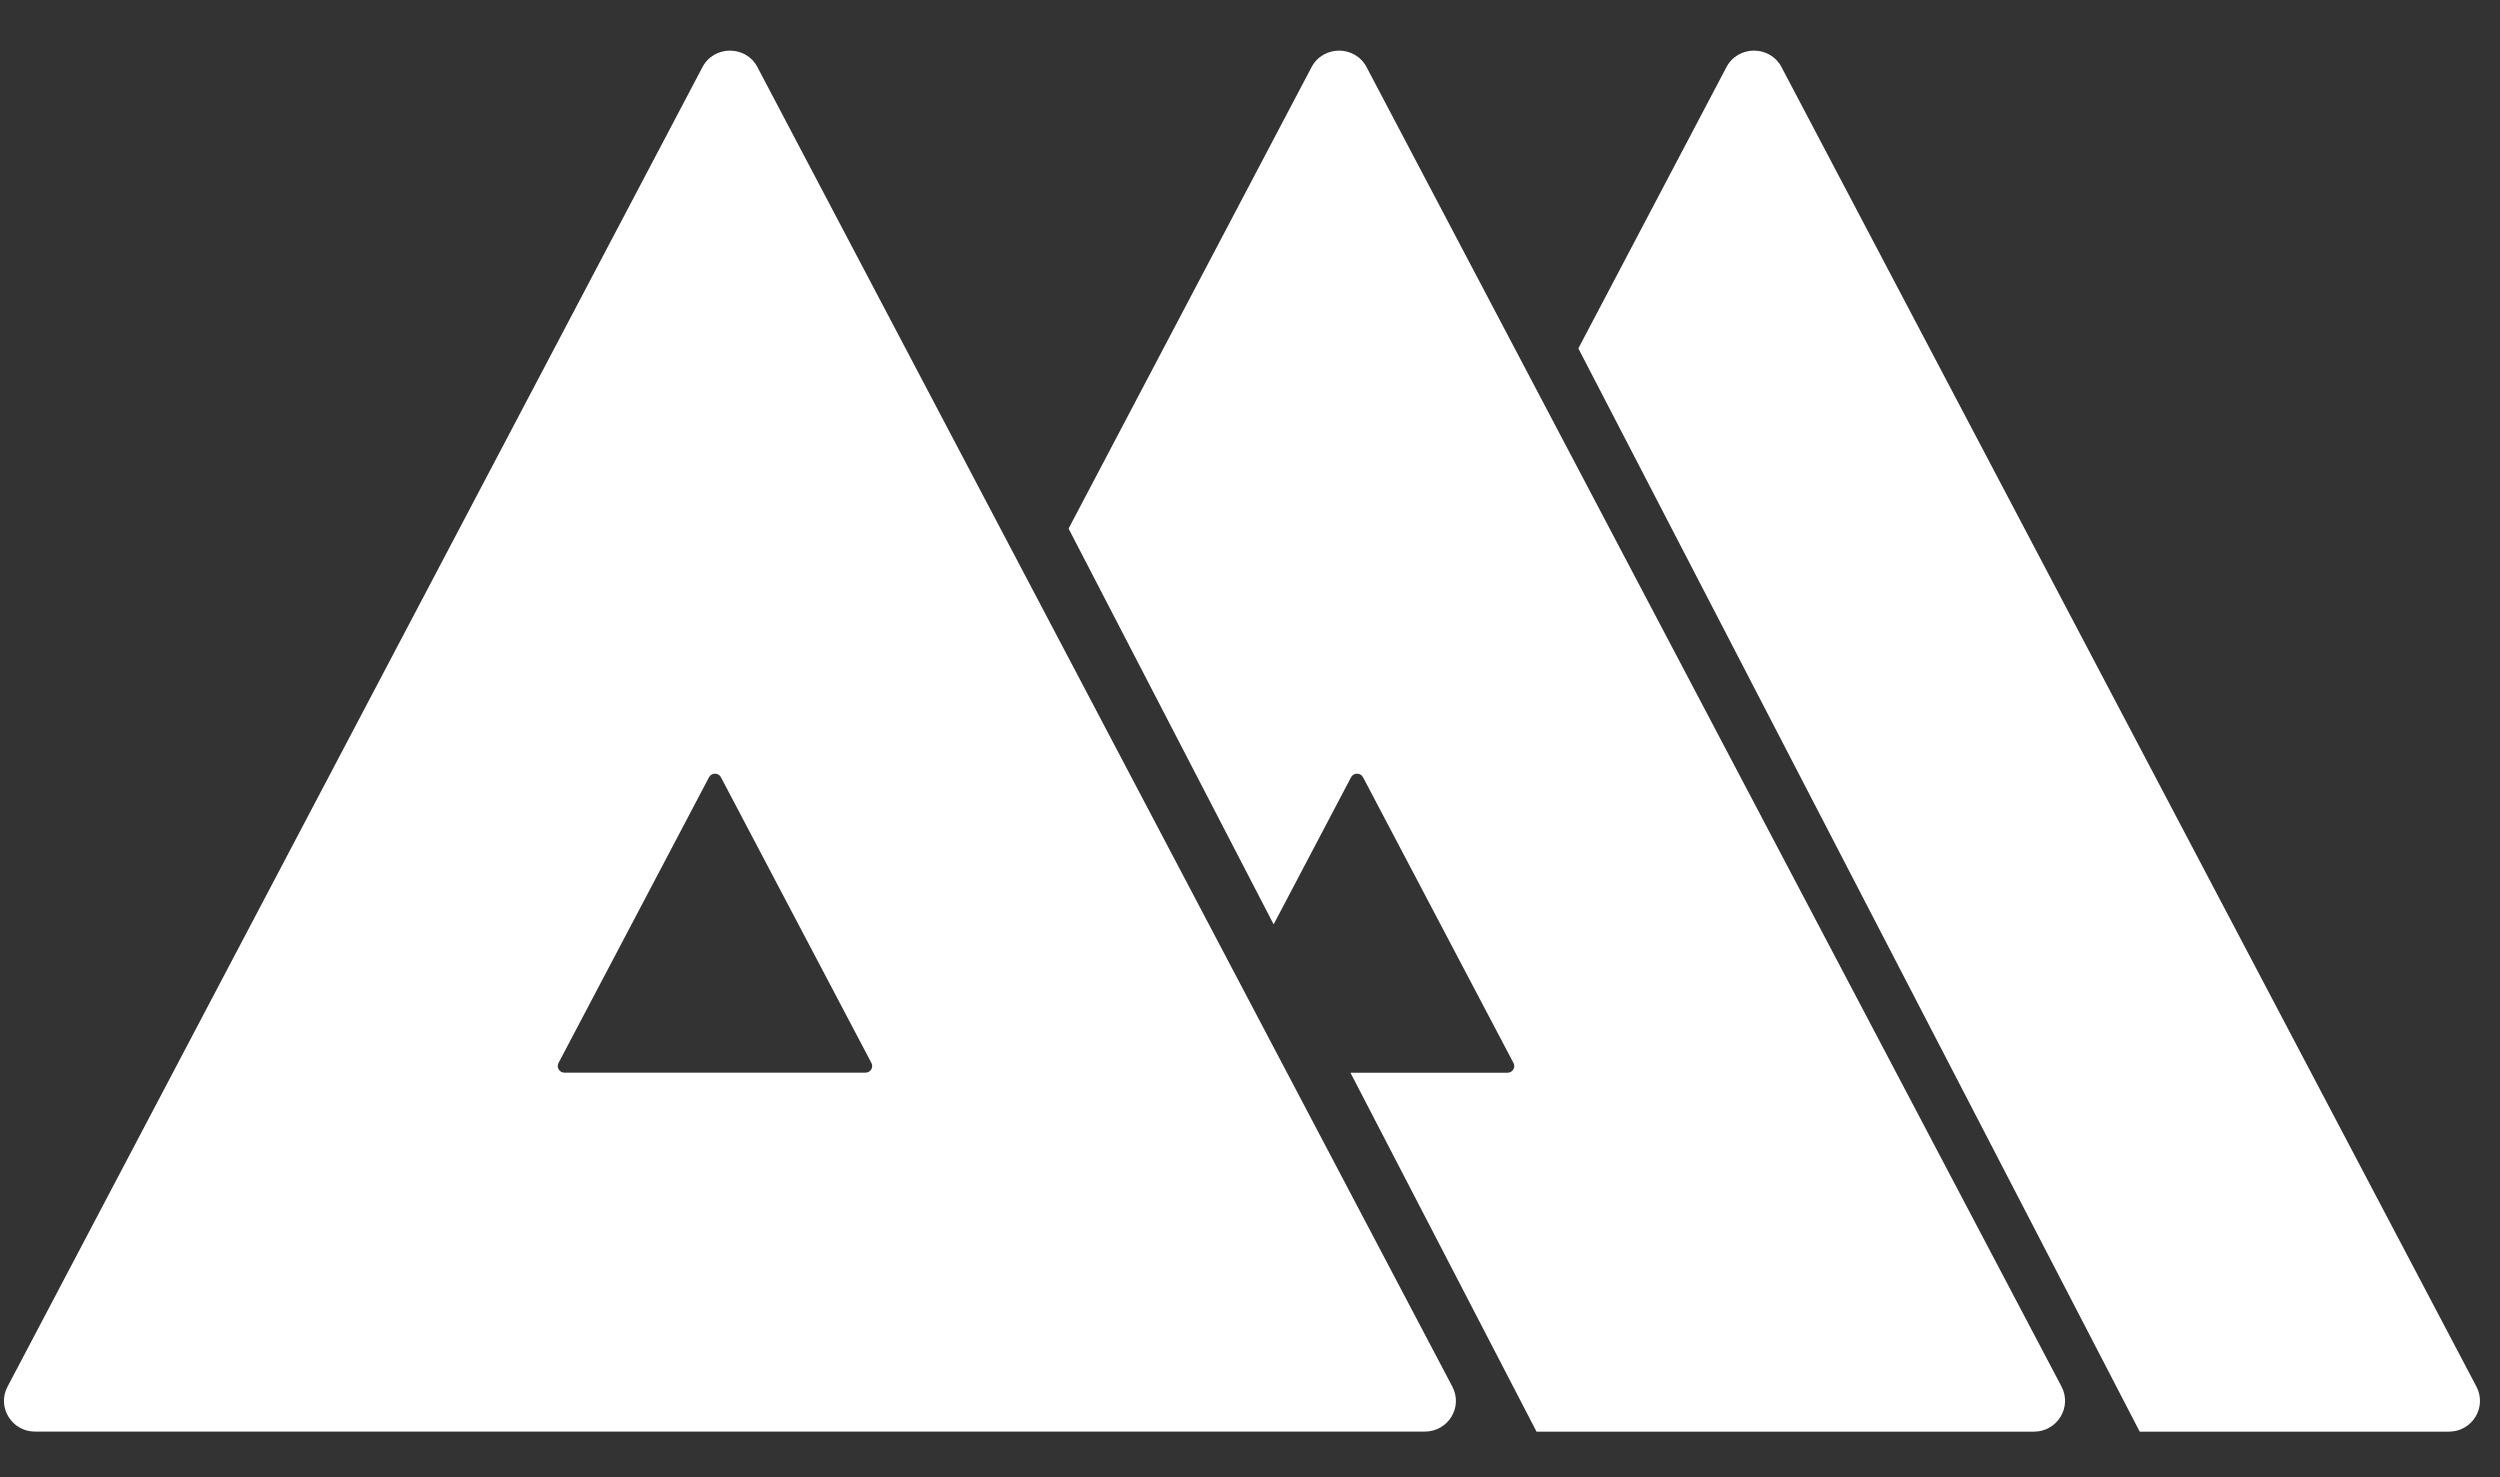 <?xml version="1.0" encoding="UTF-8" standalone="no"?>
<svg width="44px" height="26px" viewBox="0 0 44 26" version="1.1" xmlns="http://www.w3.org/2000/svg" xmlns:xlink="http://www.w3.org/1999/xlink" xmlns:sketch="http://www.bohemiancoding.com/sketch/ns">
    <rect x="0" y="0" width="44" height="26" fill="#333333" stroke="none"/>
    <!-- Generator: Sketch 3.1.1 (8761) - http://www.bohemiancoding.com/sketch -->
    <title>Monogramme Blaaast</title>
    <desc>Created with Sketch.</desc>
    <defs></defs>
    <g id="Welcome" stroke="none" stroke-width="1" fill="none" fill-rule="evenodd" sketch:type="MSPage">
        <g id="Mobile-Portrait" sketch:type="MSArtboardGroup" transform="translate(-11, -12)" fill="#FFFFFF">
            <g id="HEADER-3" sketch:type="MSLayerGroup" transform="translate(-560, 0)">
                <g id="NAVBAR" sketch:type="MSShapeGroup">
                    <g id="Monogramme-Blaaast" transform="translate(571, 13)">
                        <path d="M43.585,23.404 L31.355,0.182 C31.151,-0.206 30.59,-0.206 30.385,0.182 L27.779,5.132 L37.659,24.197 L43.101,24.197 C43.511,24.197 43.775,23.765 43.585,23.404" id="Fill-1"></path>
                        <path d="M36.283,23.404 L24.052,0.182 C23.848,-0.206 23.288,-0.206 23.083,0.182 L18.807,8.303 L22.416,15.269 L23.779,12.679 C23.823,12.596 23.945,12.596 23.989,12.679 L26.637,17.708 C26.679,17.787 26.622,17.88 26.533,17.88 L23.768,17.88 L27.043,24.197 L35.798,24.197 C36.208,24.197 36.472,23.765 36.283,23.404" id="Fill-2"></path>
                        <path d="M25.561,23.404 L13.331,0.182 C13.128,-0.206 12.567,-0.206 12.363,0.182 L0.133,23.404 C-0.058,23.765 0.206,24.196 0.617,24.196 L25.077,24.196 C25.488,24.196 25.752,23.765 25.561,23.404 M15.232,17.879 L9.935,17.879 C9.846,17.879 9.789,17.787 9.83,17.708 L12.479,12.679 C12.523,12.596 12.645,12.596 12.688,12.679 L15.337,17.708 C15.379,17.787 15.32,17.879 15.232,17.879" id="Fill-3"></path>
                    </g>
                </g>
            </g>
        </g>
    </g>
</svg>